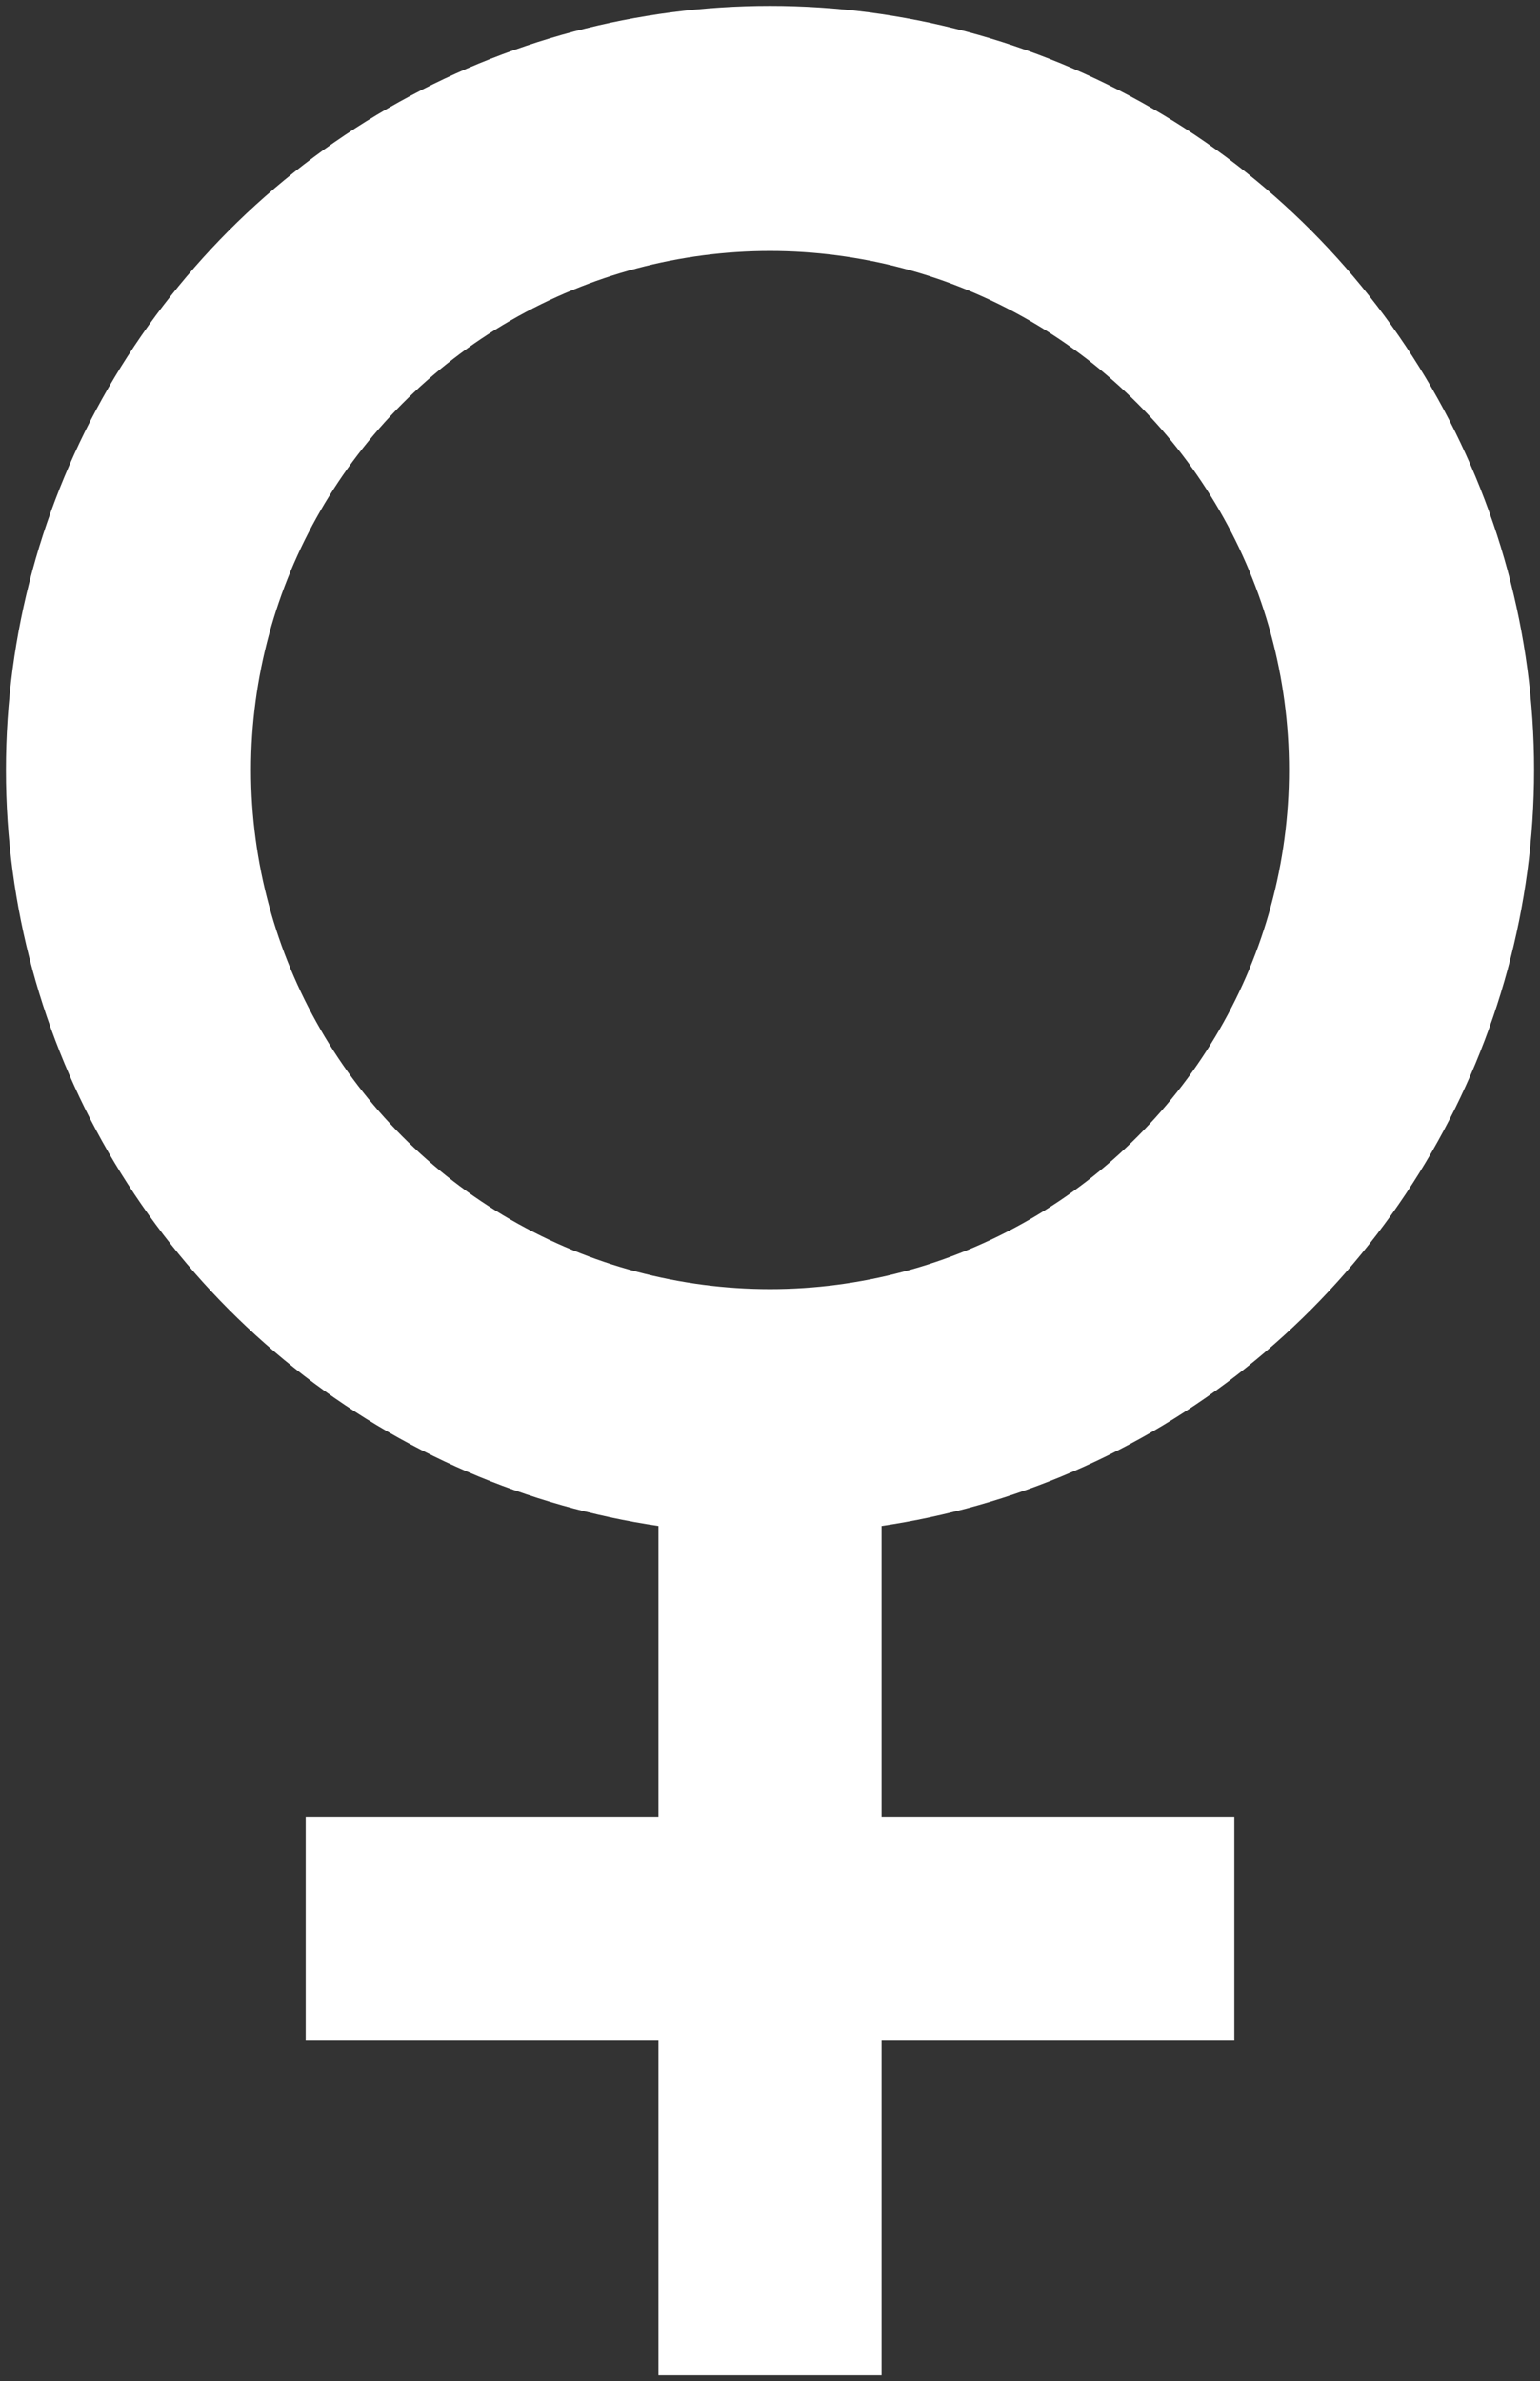<?xml version="1.0" standalone="no"?>
<svg xmlns="http://www.w3.org/2000/svg" width="260" height="402">
<rect width="100%" height="100%" fill="#333333" stroke="none"/>
<g style="fill:none;stroke:#FFFFFF;stroke-width:37.676">
<circle cx="130" cy="130" r="108.312" style="stroke-width:41.376"/>
<path d="M130,250V401M51.61,325.61H208.39"/></g></svg>
